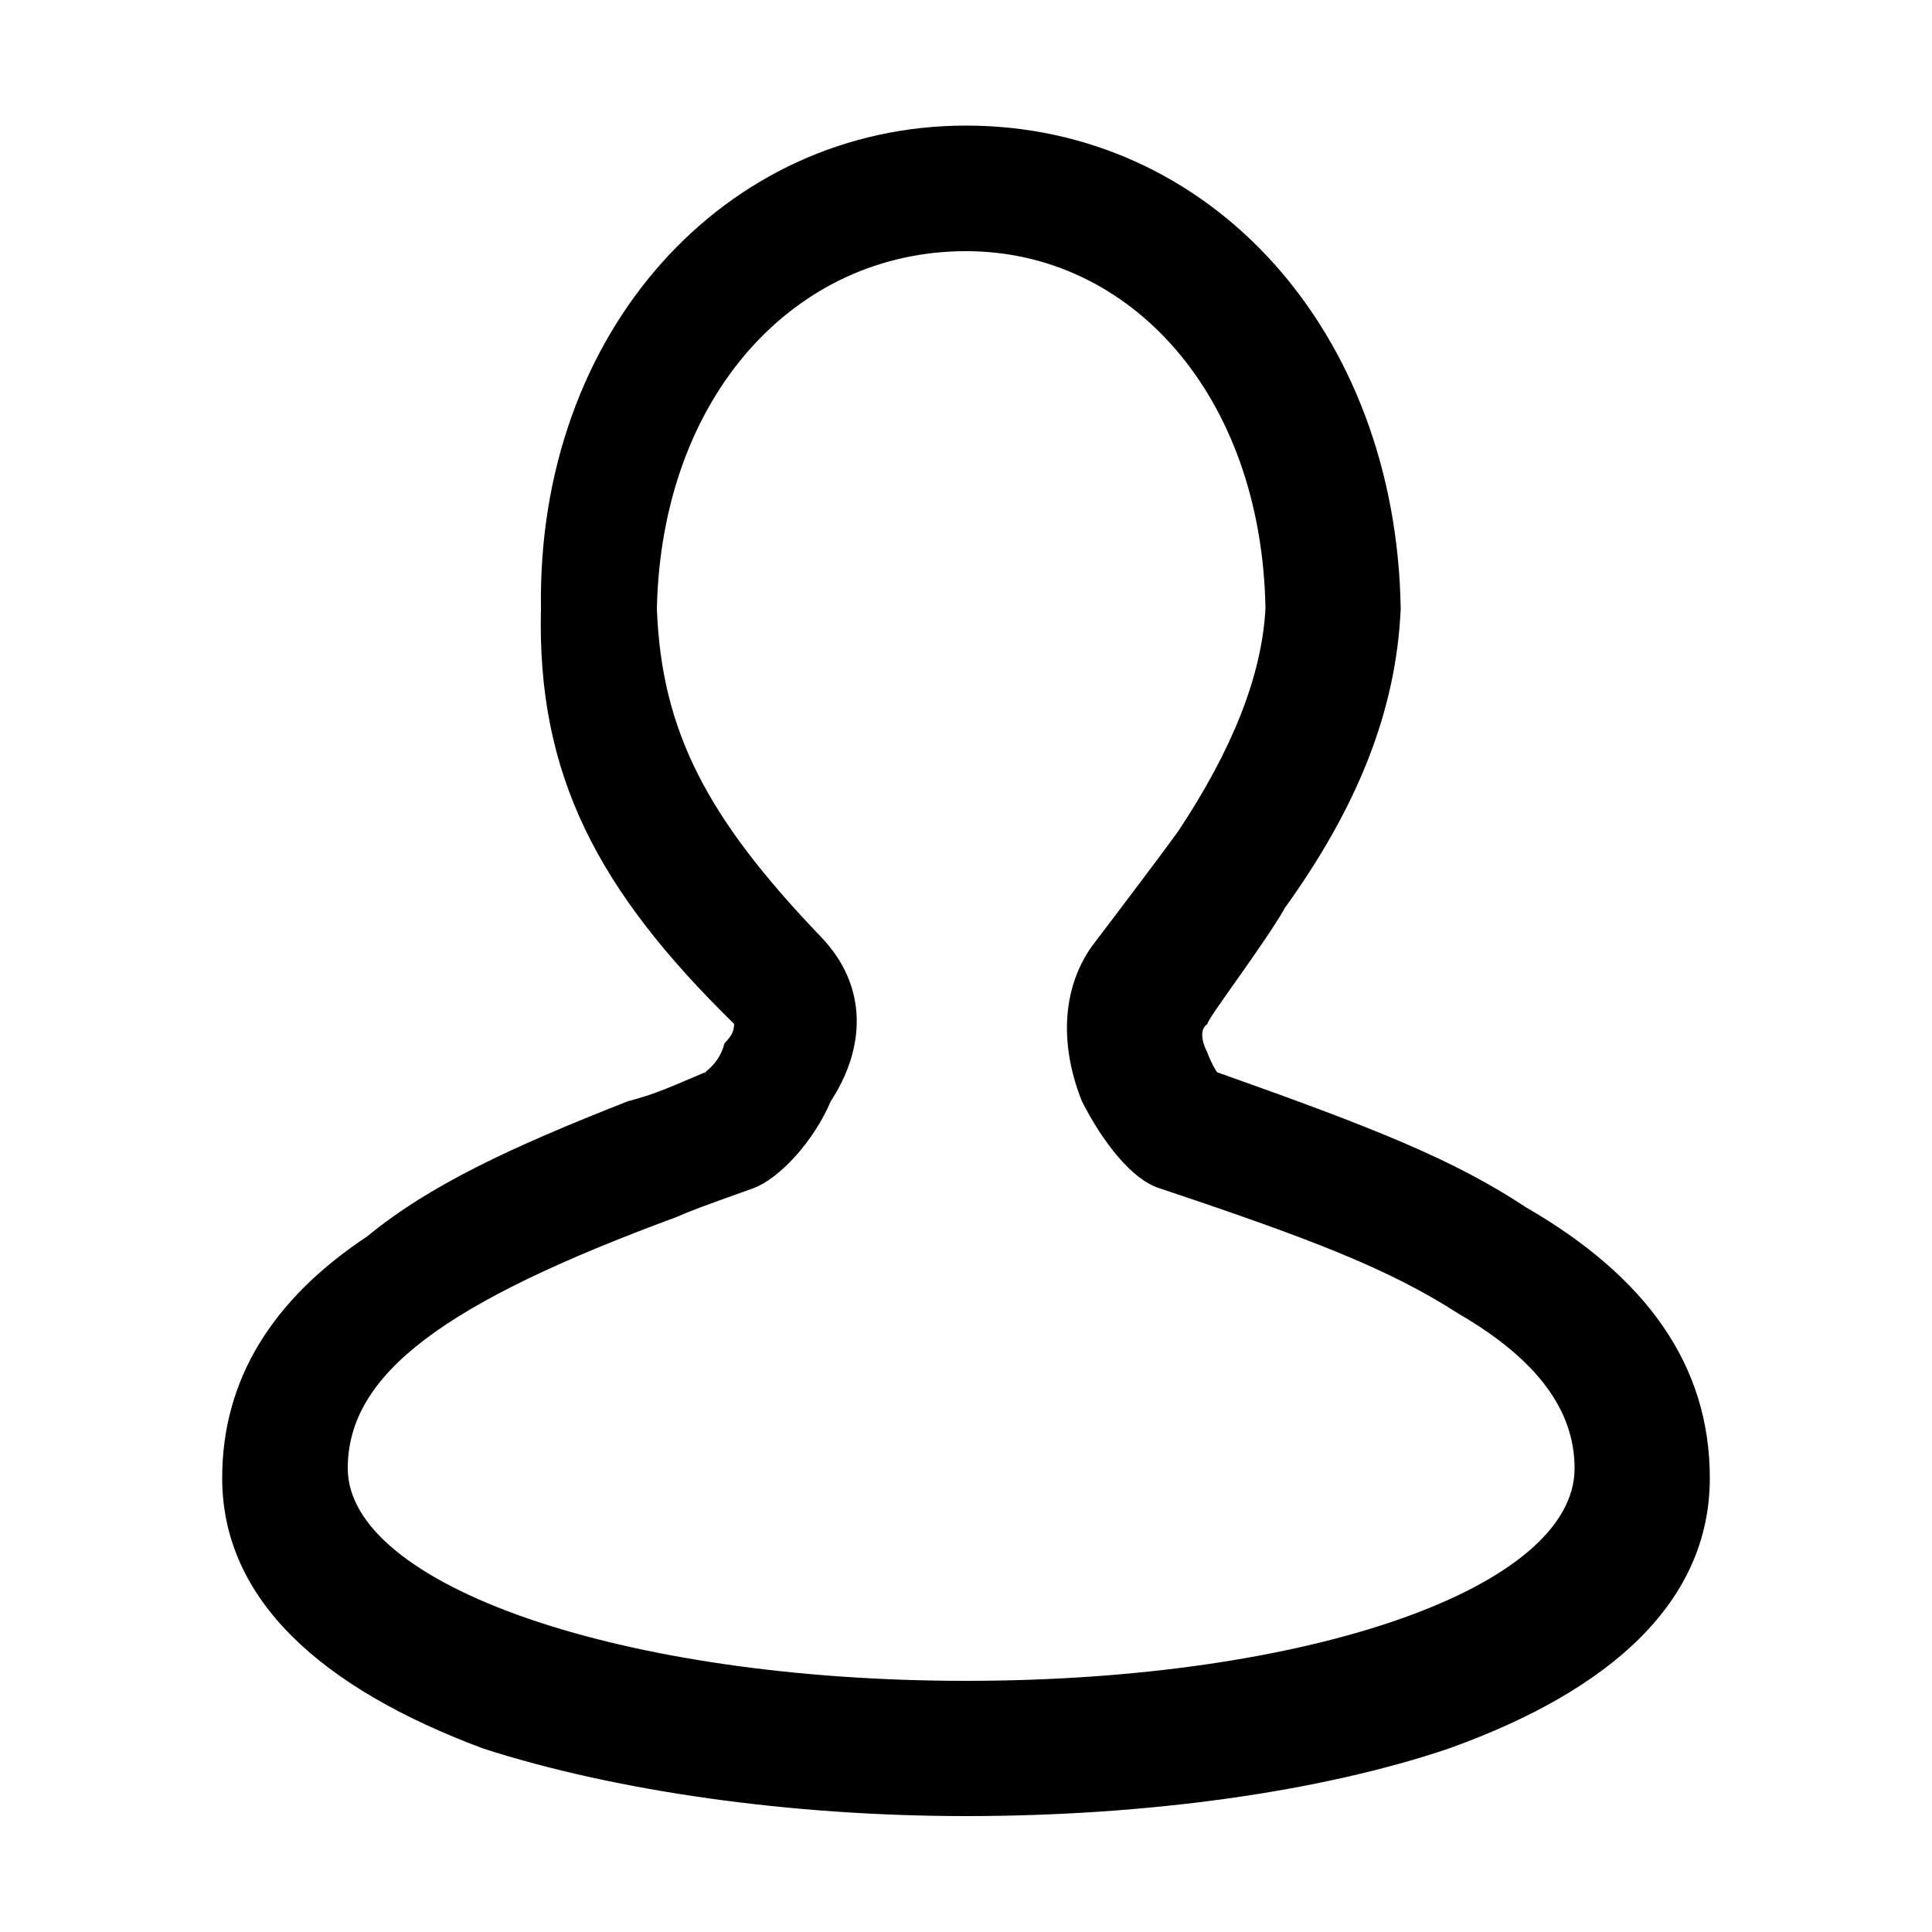 <?xml version="1.0" standalone="no"?><!DOCTYPE svg PUBLIC "-//W3C//DTD SVG 1.1//EN" "http://www.w3.org/Graphics/SVG/1.1/DTD/svg11.dtd"><svg t="1554278206670" class="icon" style="" viewBox="0 0 1024 1024" version="1.1" xmlns="http://www.w3.org/2000/svg" p-id="2241" xmlns:xlink="http://www.w3.org/1999/xlink" width="200" height="200"><defs><style type="text/css"></style></defs><path d="M808.96 640c63.017 36.424 97.28 83.02 97.28 143.36 0 65.106-51.763 112.338-138.24 143.36-68.23 23.091-160.246 35.84-256 35.84-92.918 0-185.784-13.158-256-35.84-85.934-32.077-138.24-79.048-138.24-143.36 0-52.419 26.88-94.935 76.8-128 32.983-27.126 75.735-47.11 138.24-71.68 12.631-3.446 16.374-4.813 40.96-15.36 0.02 1.29 0.717 0.594 0 0 5.038-4.004 8.5-8.637 10.24-15.36 4.572-4.66 4.874-6.932 5.12-10.24-72.161-70.62-104.627-131.84-102.4-220.16-2.227-147.103 97.684-256 225.28-256 129.408 0 228.024 108.677 230.4 256-2.376 54.671-23.255 105.682-61.44 158.72-10.045 18.115-42.035 59.986-40.96 61.44-3.779 2.376-3.697 8.038 0 15.36 1.971 5.366 4.403 9.375 5.12 10.24 83.743 29.686 125.41 46.275 163.84 71.68z m-189.44-5.12c0.092 0.03 0.051 0.015 0 0z m-46.08-51.2c-11.105-27.735-11.566-58.097 5.12-81.92 3-4.024 34.345-45.076 46.08-61.44 28.099-42.414 44.134-81.613 46.08-117.76-1.946-112.901-71.373-189.44-158.72-189.44-90.844 0-161.382 76.908-163.84 189.44 2.458 65.475 26.931 111.39 87.04 174.08 25.037 26.143 23.572 58.808 5.12 87.04-9.196 21.647-27.407 41.021-40.96 46.08-28.508 10.21-31.97 11.469-40.96 15.36-122.189 45.046-174.08 82.734-174.08 133.12 0 61.875 144.722 112.64 327.68 112.64 181.745 0 322.56-49.27 322.56-112.64 0-30.75-19.86-57.764-61.44-81.92-36.454-23.424-76.227-39.02-158.72-66.56-14.372-4.521-29.972-24.346-40.96-46.08z" p-id="2242"></path></svg>